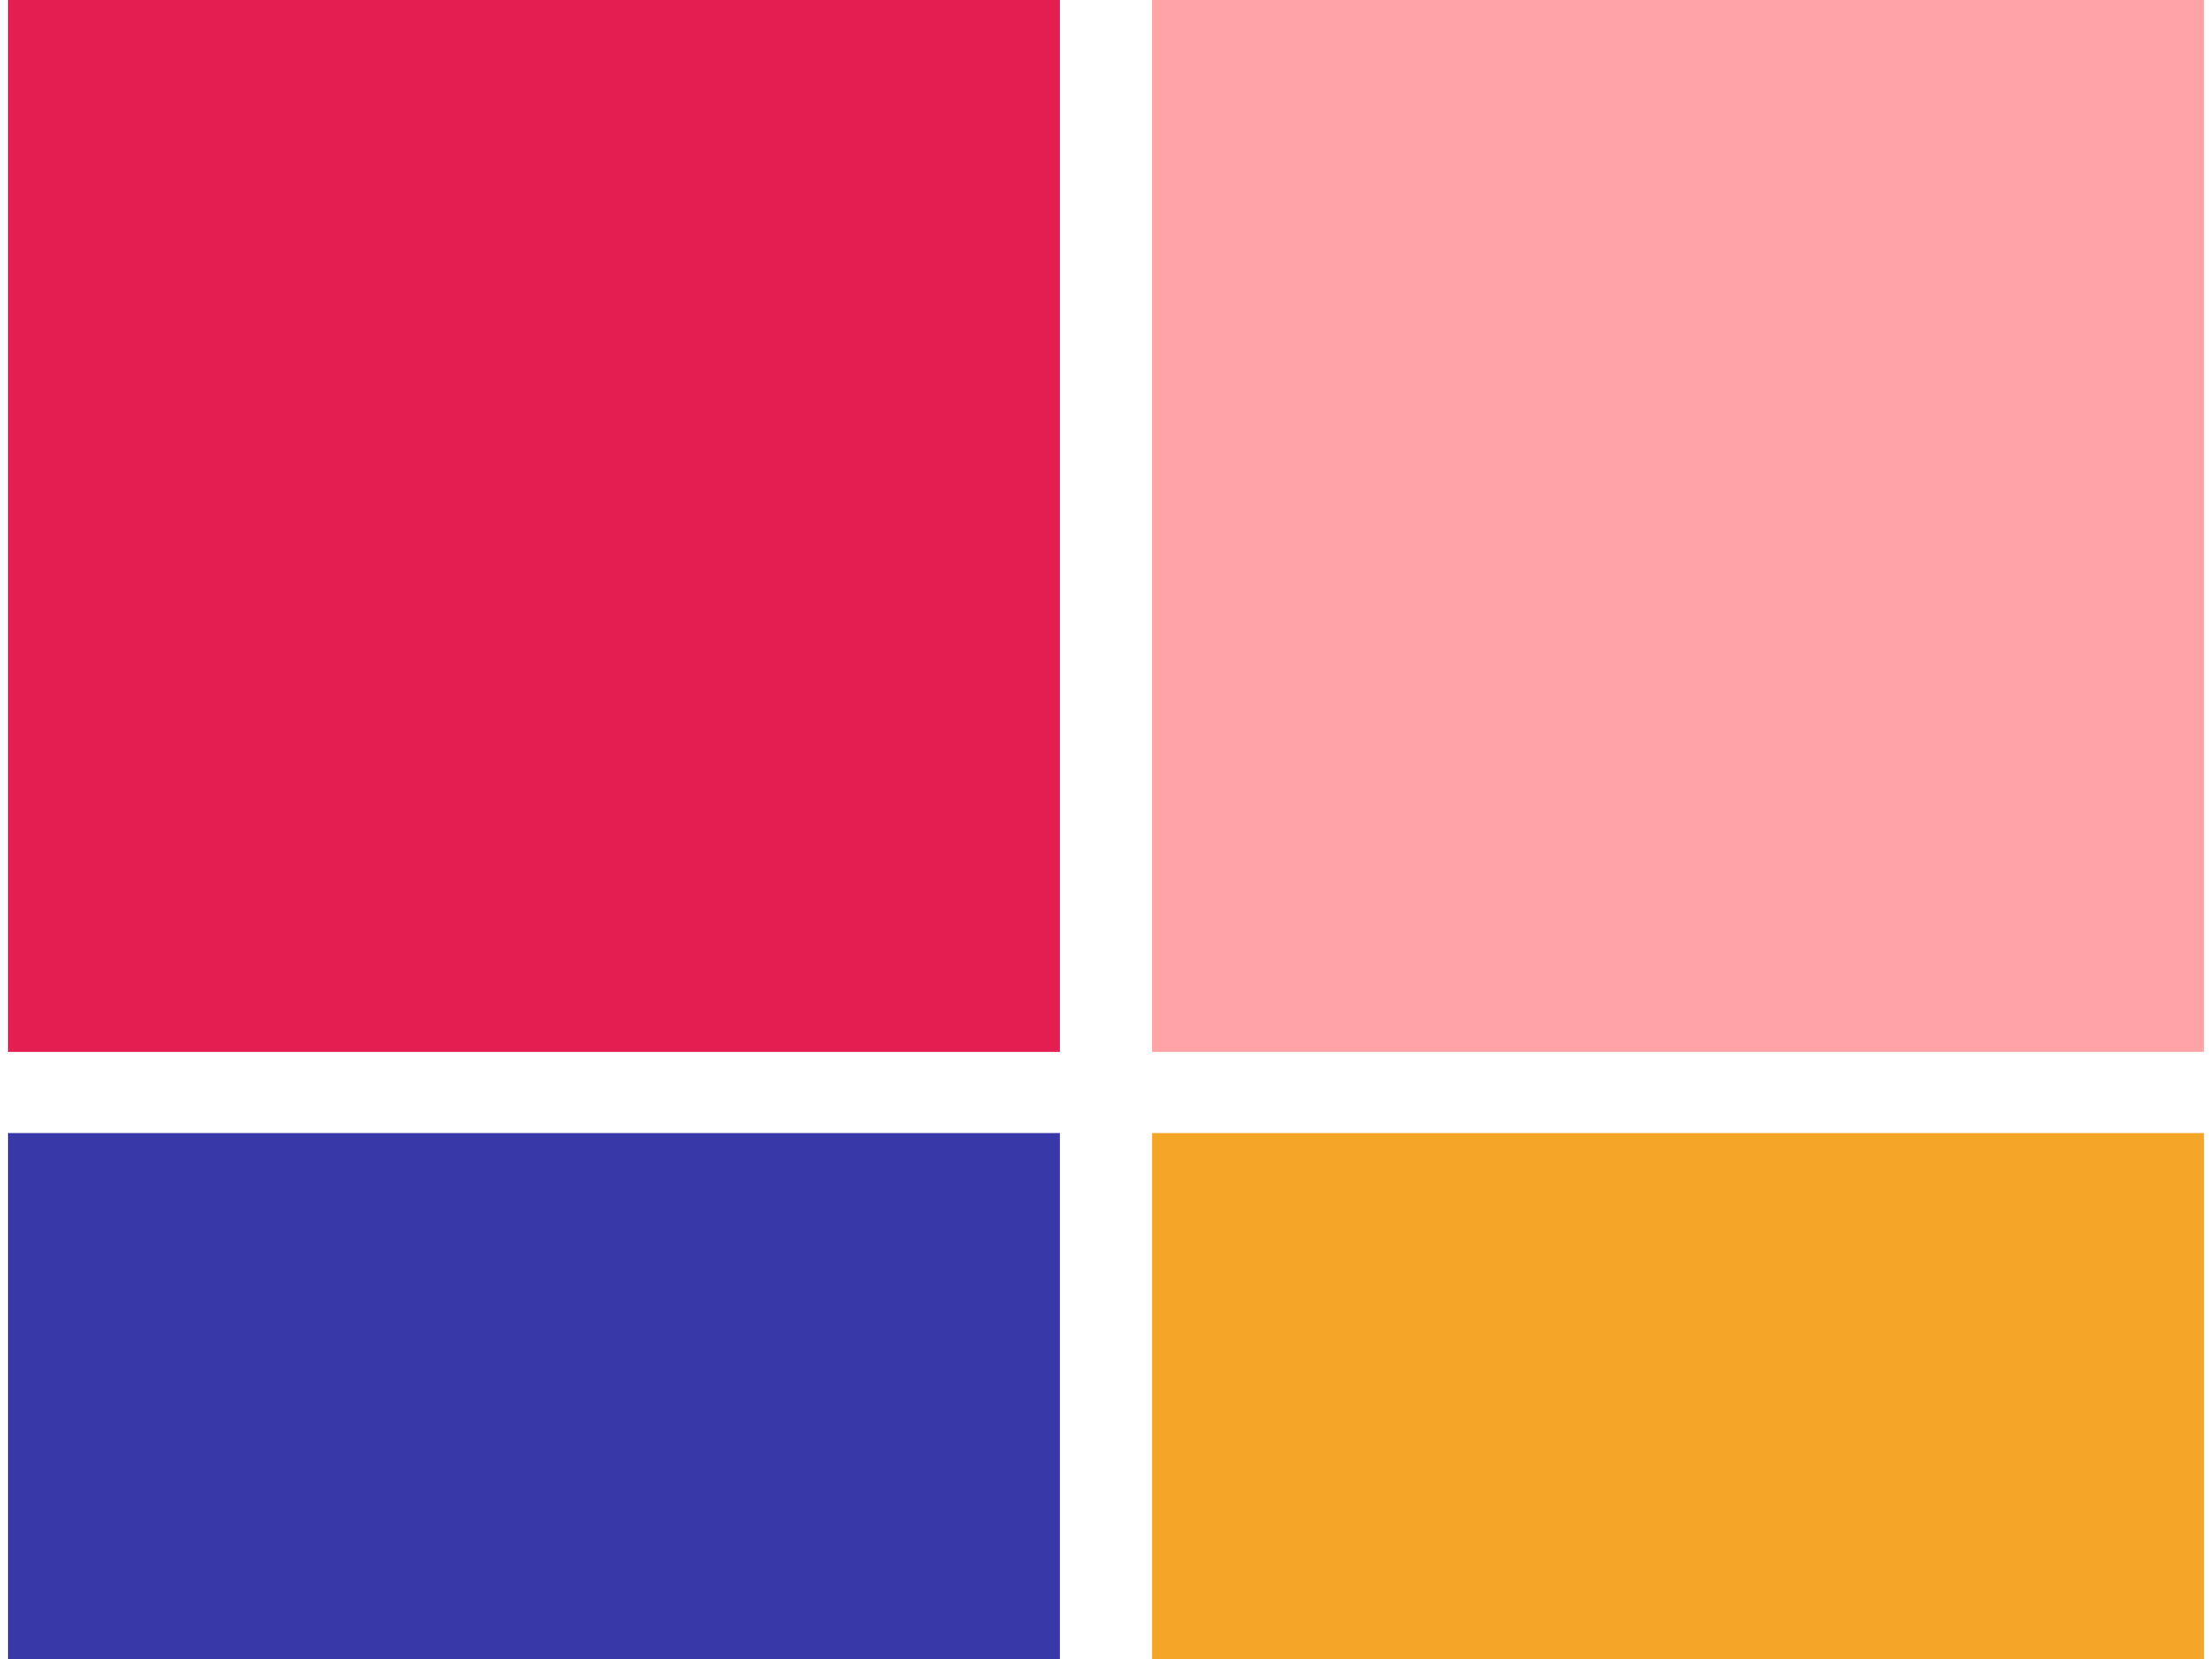 <svg width="192" height="144" viewBox="0 0 192 144" fill="none" xmlns="http://www.w3.org/2000/svg">
<rect x="0.696" width="91.304" height="91.304" fill="#E31F52"/>
<rect x="0.696" y="98.348" width="91.304" height="45.652" fill="#3838A8"/>
<rect x="100" width="91.304" height="91.304" fill="#FFA3A6"/>
<rect x="100" y="98.348" width="91.304" height="45.652" fill="#F5A629"/>
</svg>
